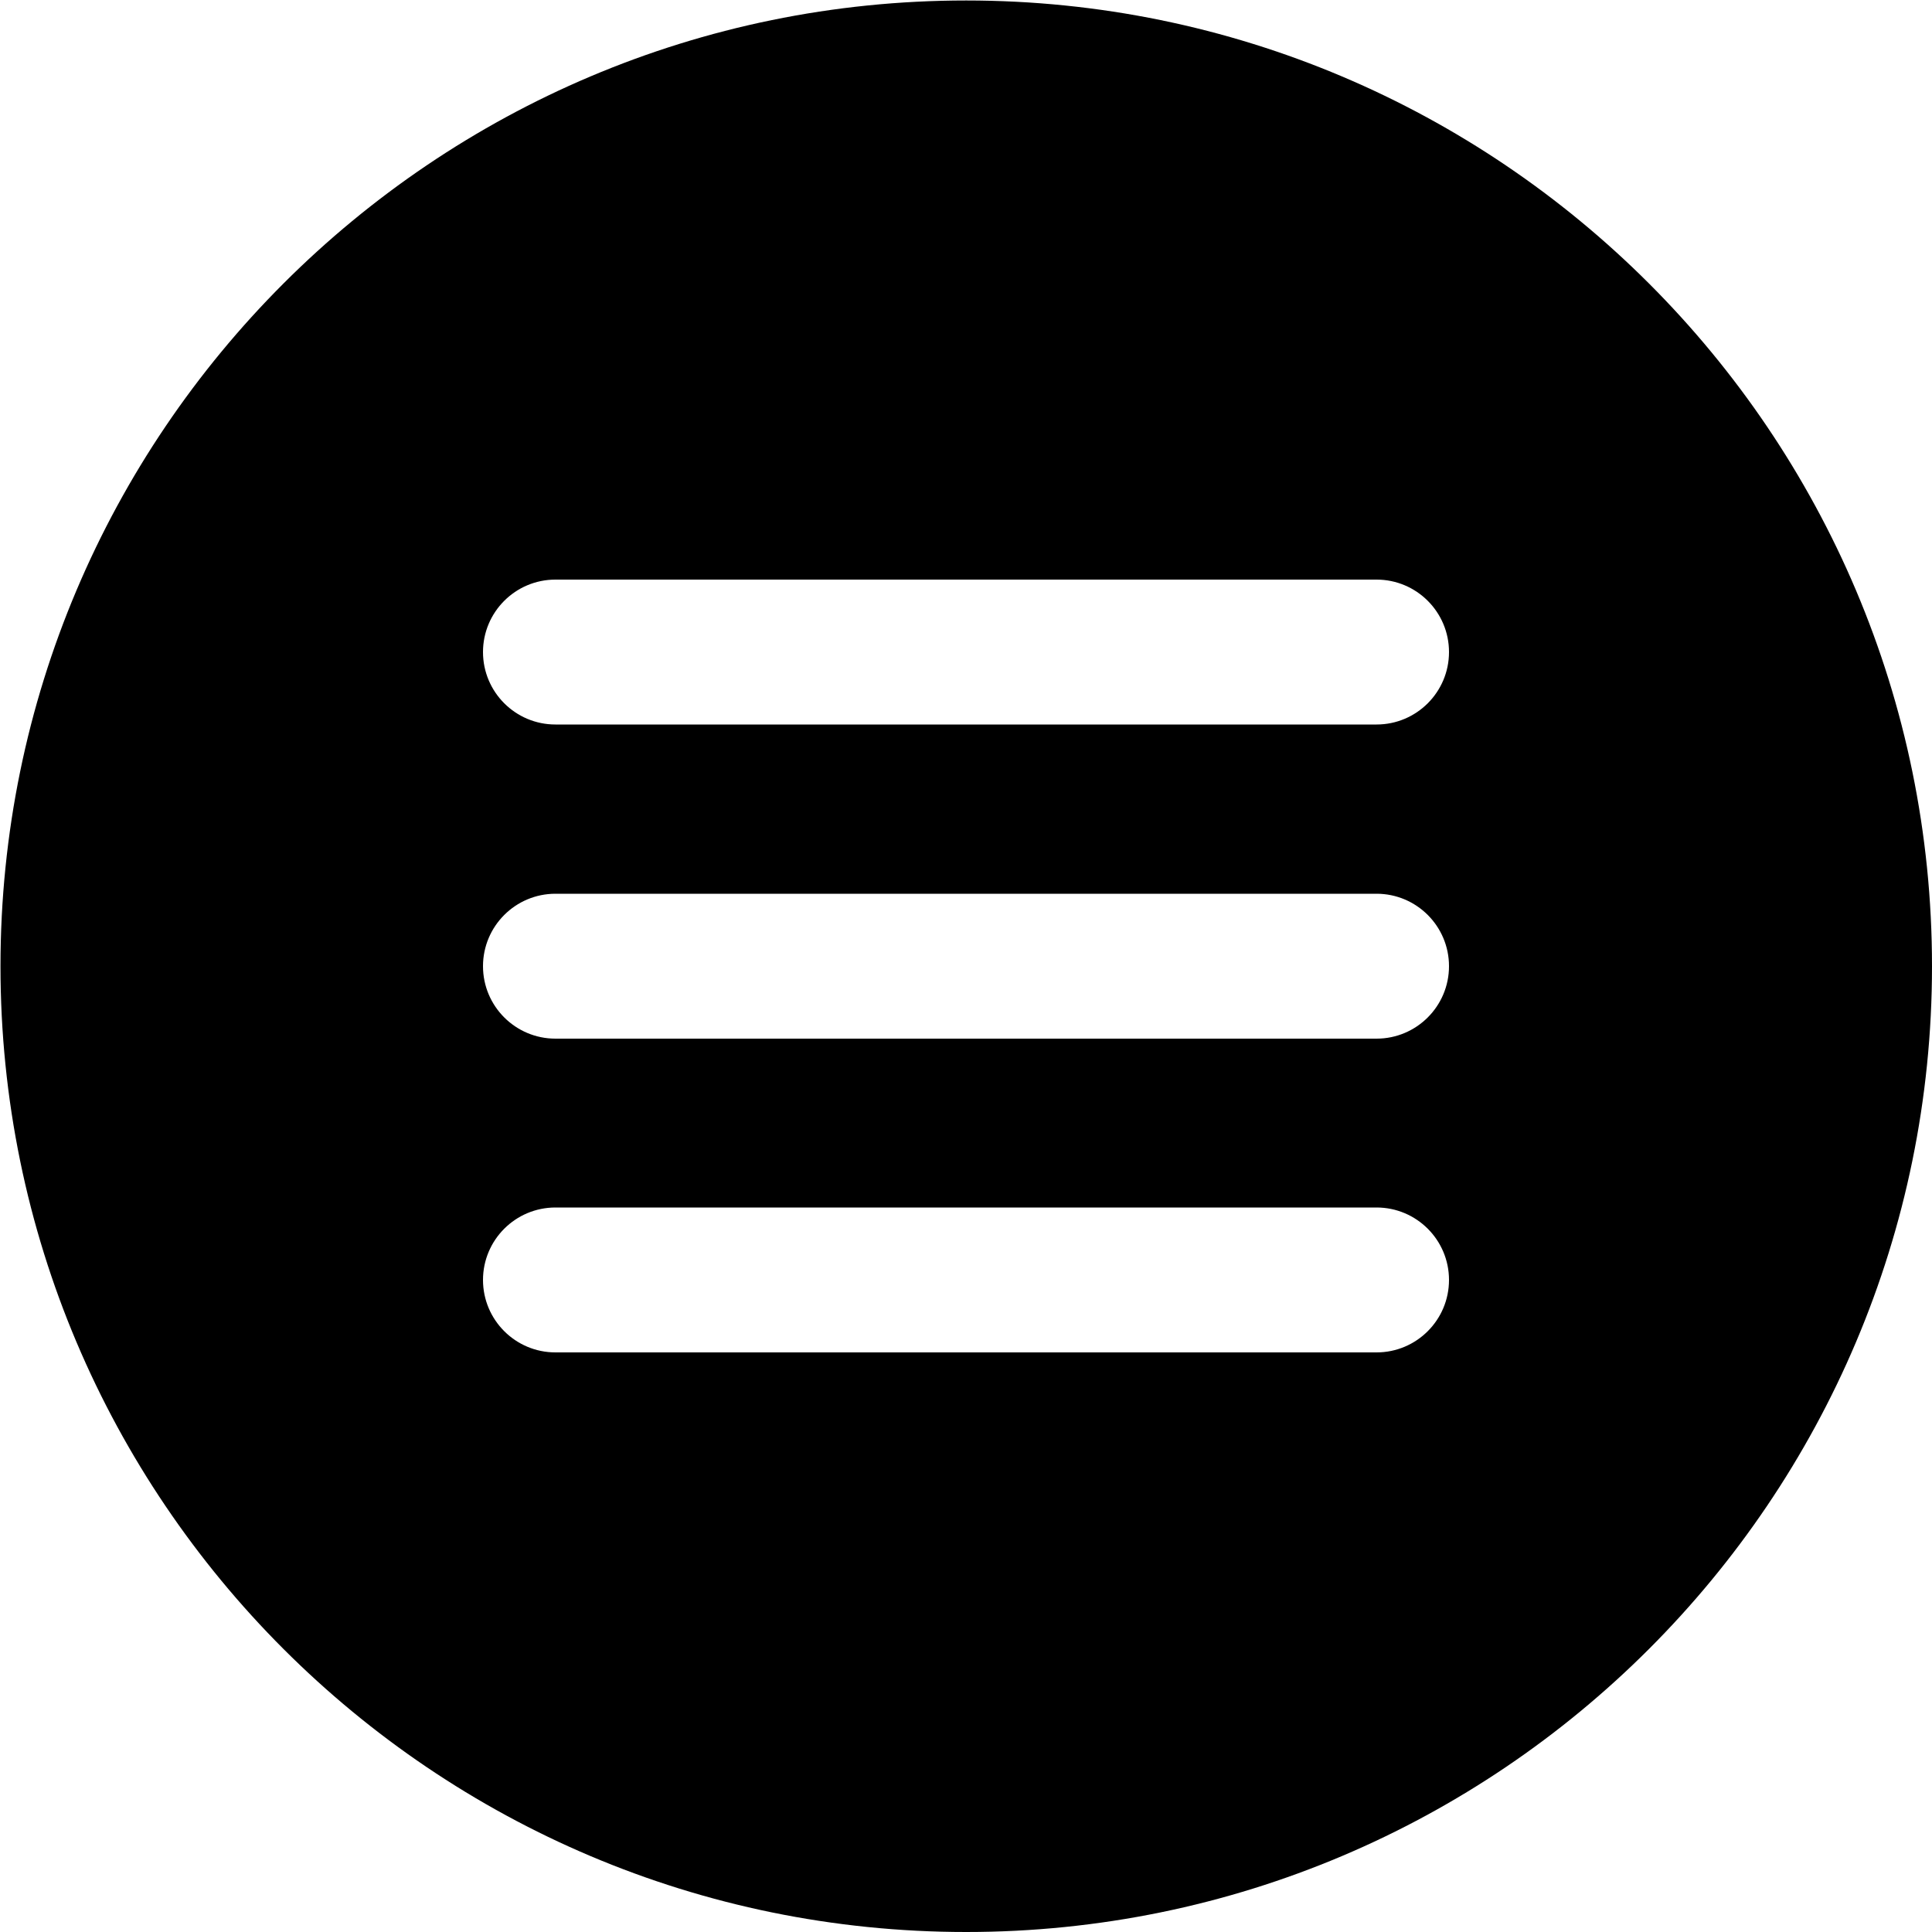 <svg width="20" height="20" viewBox="0 0 20 20" fill="none" xmlns="http://www.w3.org/2000/svg">
<path d="M10.002 0.005C15.52 0.005 20 4.485 20 10.002C20 15.52 15.52 20 10.002 20C4.485 20 0.005 15.52 0.005 10.002C0.005 4.485 4.485 0.005 10.002 0.005ZM15 13.25C15 12.836 14.664 12.5 14.25 12.5H5.75C5.336 12.5 5 12.836 5 13.25C5 13.664 5.336 14 5.75 14H14.25C14.664 14 15 13.664 15 13.25ZM15 10.002C15 9.588 14.664 9.252 14.25 9.252H5.75C5.336 9.252 5 9.588 5 10.002C5 10.416 5.336 10.752 5.75 10.752H14.25C14.664 10.752 15 10.416 15 10.002ZM15 6.75C15 6.336 14.664 6 14.25 6H5.75C5.336 6 5 6.336 5 6.75C5 7.164 5.336 7.5 5.75 7.5H14.25C14.664 7.5 15 7.164 15 6.75Z" fill="black"/>
</svg>
